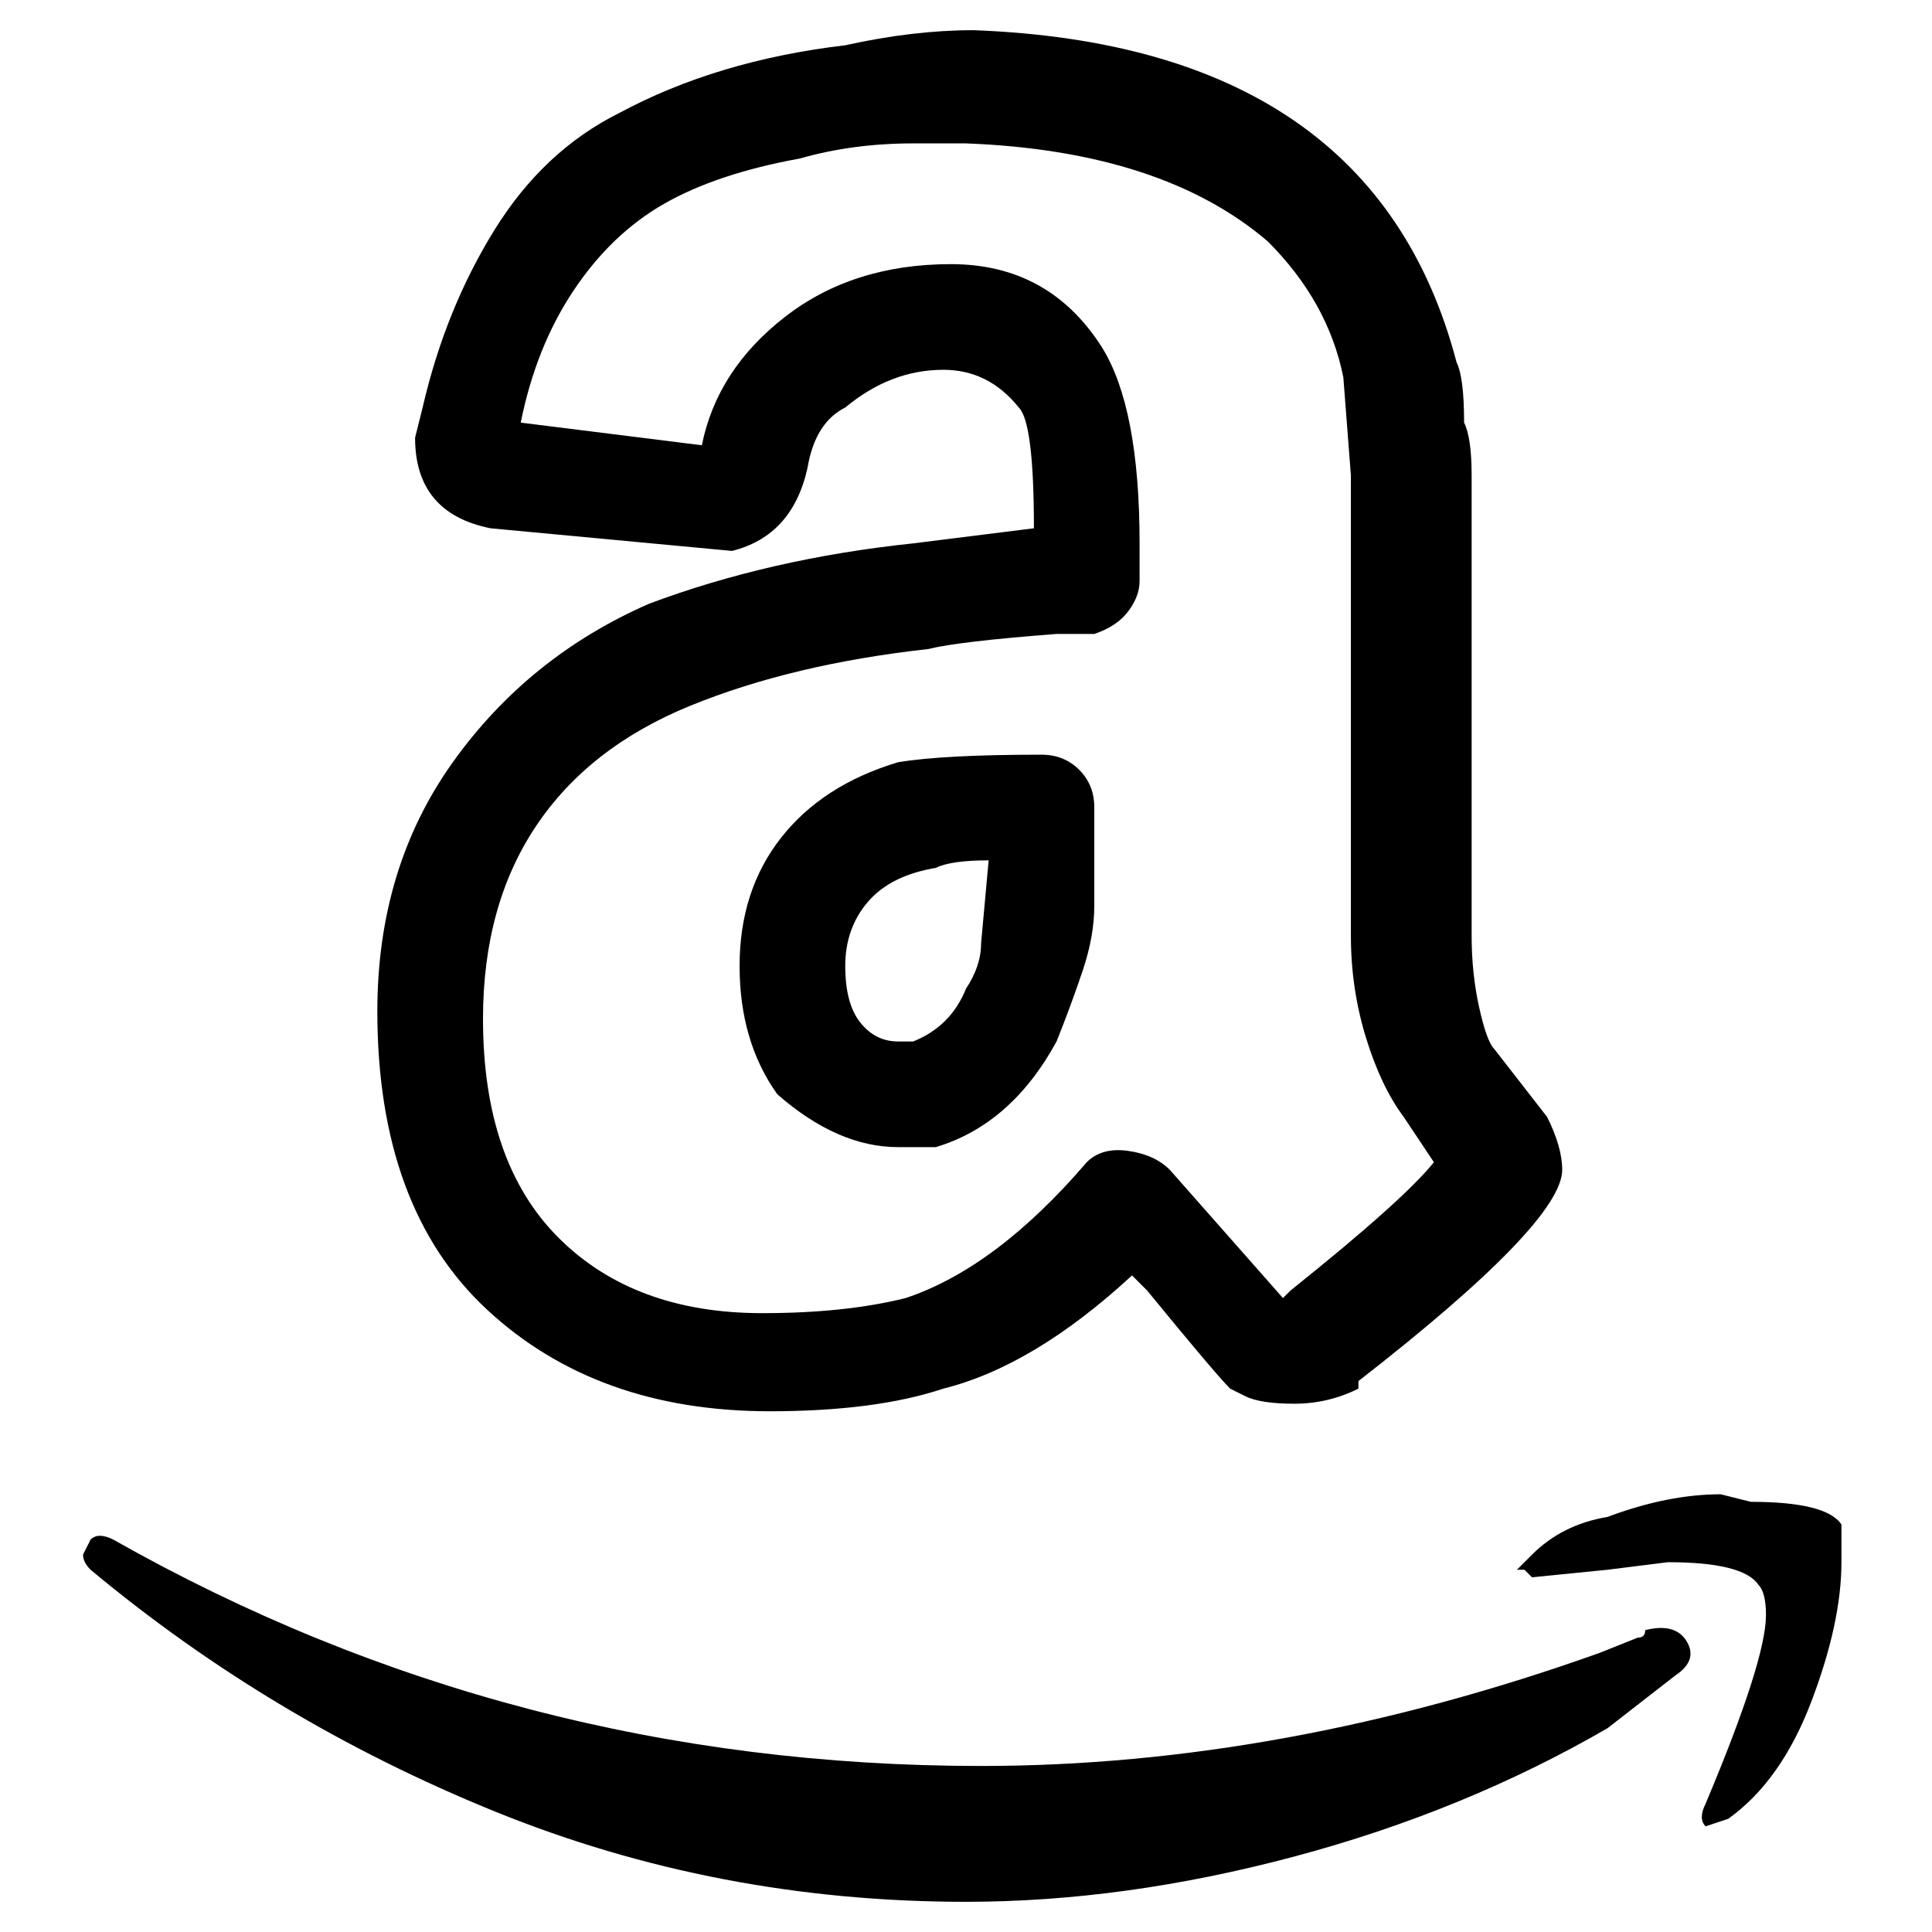 <svg viewBox="0 0 256 256" xmlns="http://www.w3.org/2000/svg">
  <path transform="scale(1, -1) translate(0, -256)" fill="currentColor" d="M119 104h3h2q10 3 16 14q2 5 3.5 9.5t1.5 8.5v13q0 3 -2 5t-5 2q-13 0 -19 -1q-10 -3 -15.5 -10t-5.5 -17t5 -17q8 -7 16 -7zM124 141q2 1 7 1l-1 -11q0 -3 -2 -6q-2 -5 -7 -7h-2q-3 0 -5 2.5t-2 7.5t3 8.5t9 4.5zM86 176q-16 -7 -26 -21t-10 -33q0 -26 14.5 -39.5 t37.5 -13.5q14 0 23 3q12 3 25 15l2 -2q9 -11 11 -13l2 -1q2 -1 6.5 -1t8.5 2v1q27 21 27 28q0 3 -2 7l-7 9q-1 1 -2 5.5t-1 9.5v61q0 5 -1 7q0 6 -1 8q-11 42 -64 44v0q-8 0 -17 -2q-17 -2 -30 -9q-10 -5 -16.5 -15.5t-9.5 -23.5l-1 -4q0 -5 2.5 -8t7.5 -4l32 -3q8 2 10 11 q1 6 5 8q6 5 13 5v0q6 0 10 -5q2 -2 2 -16l-16 -2q-19 -2 -35 -8zM140 172h5q3 1 4.5 3t1.5 4v5q0 18 -5 26q-7 11 -20 11t-22 -7t-11 -17l-24 3q2 10 7 17.5t12 11.5t18 6q7 2 15 2h7q26 -1 40 -13q8 -8 10 -18l1 -13v-61q0 -7 2 -13.5t5 -10.5l4 -6q-4 -5 -19 -17l-1 -1 l-15 17q-2 2 -5.5 2.5t-5.5 -1.5q-12 -14 -24 -18q-8 -2 -19 -2q-17 0 -27 10t-10 29q0 15 7 25.5t20.5 16t31.5 7.5q4 1 17 2zM218 40q0 -1 -1 -1l-5 -2q-42 -15 -82 -15q-62 0 -115 30q-2 1 -3 0l-1 -2q0 -1 1 -2q24 -20 53.5 -32t62.5 -12q21 0 43.5 6t41.5 17l9 7 q3 2 1.5 4.5t-5.5 1.5zM244 54q-2 3 -12 3l-4 1q-7 0 -15 -3q-6 -1 -10 -5l-2 -2h1l1 -1l10 1l8 1q10 0 12 -3q1 -1 1 -4q0 -6 -8 -25q-1 -2 0 -3l3 1q7 5 11 15.5t4 18.5v1v4z" />
</svg>